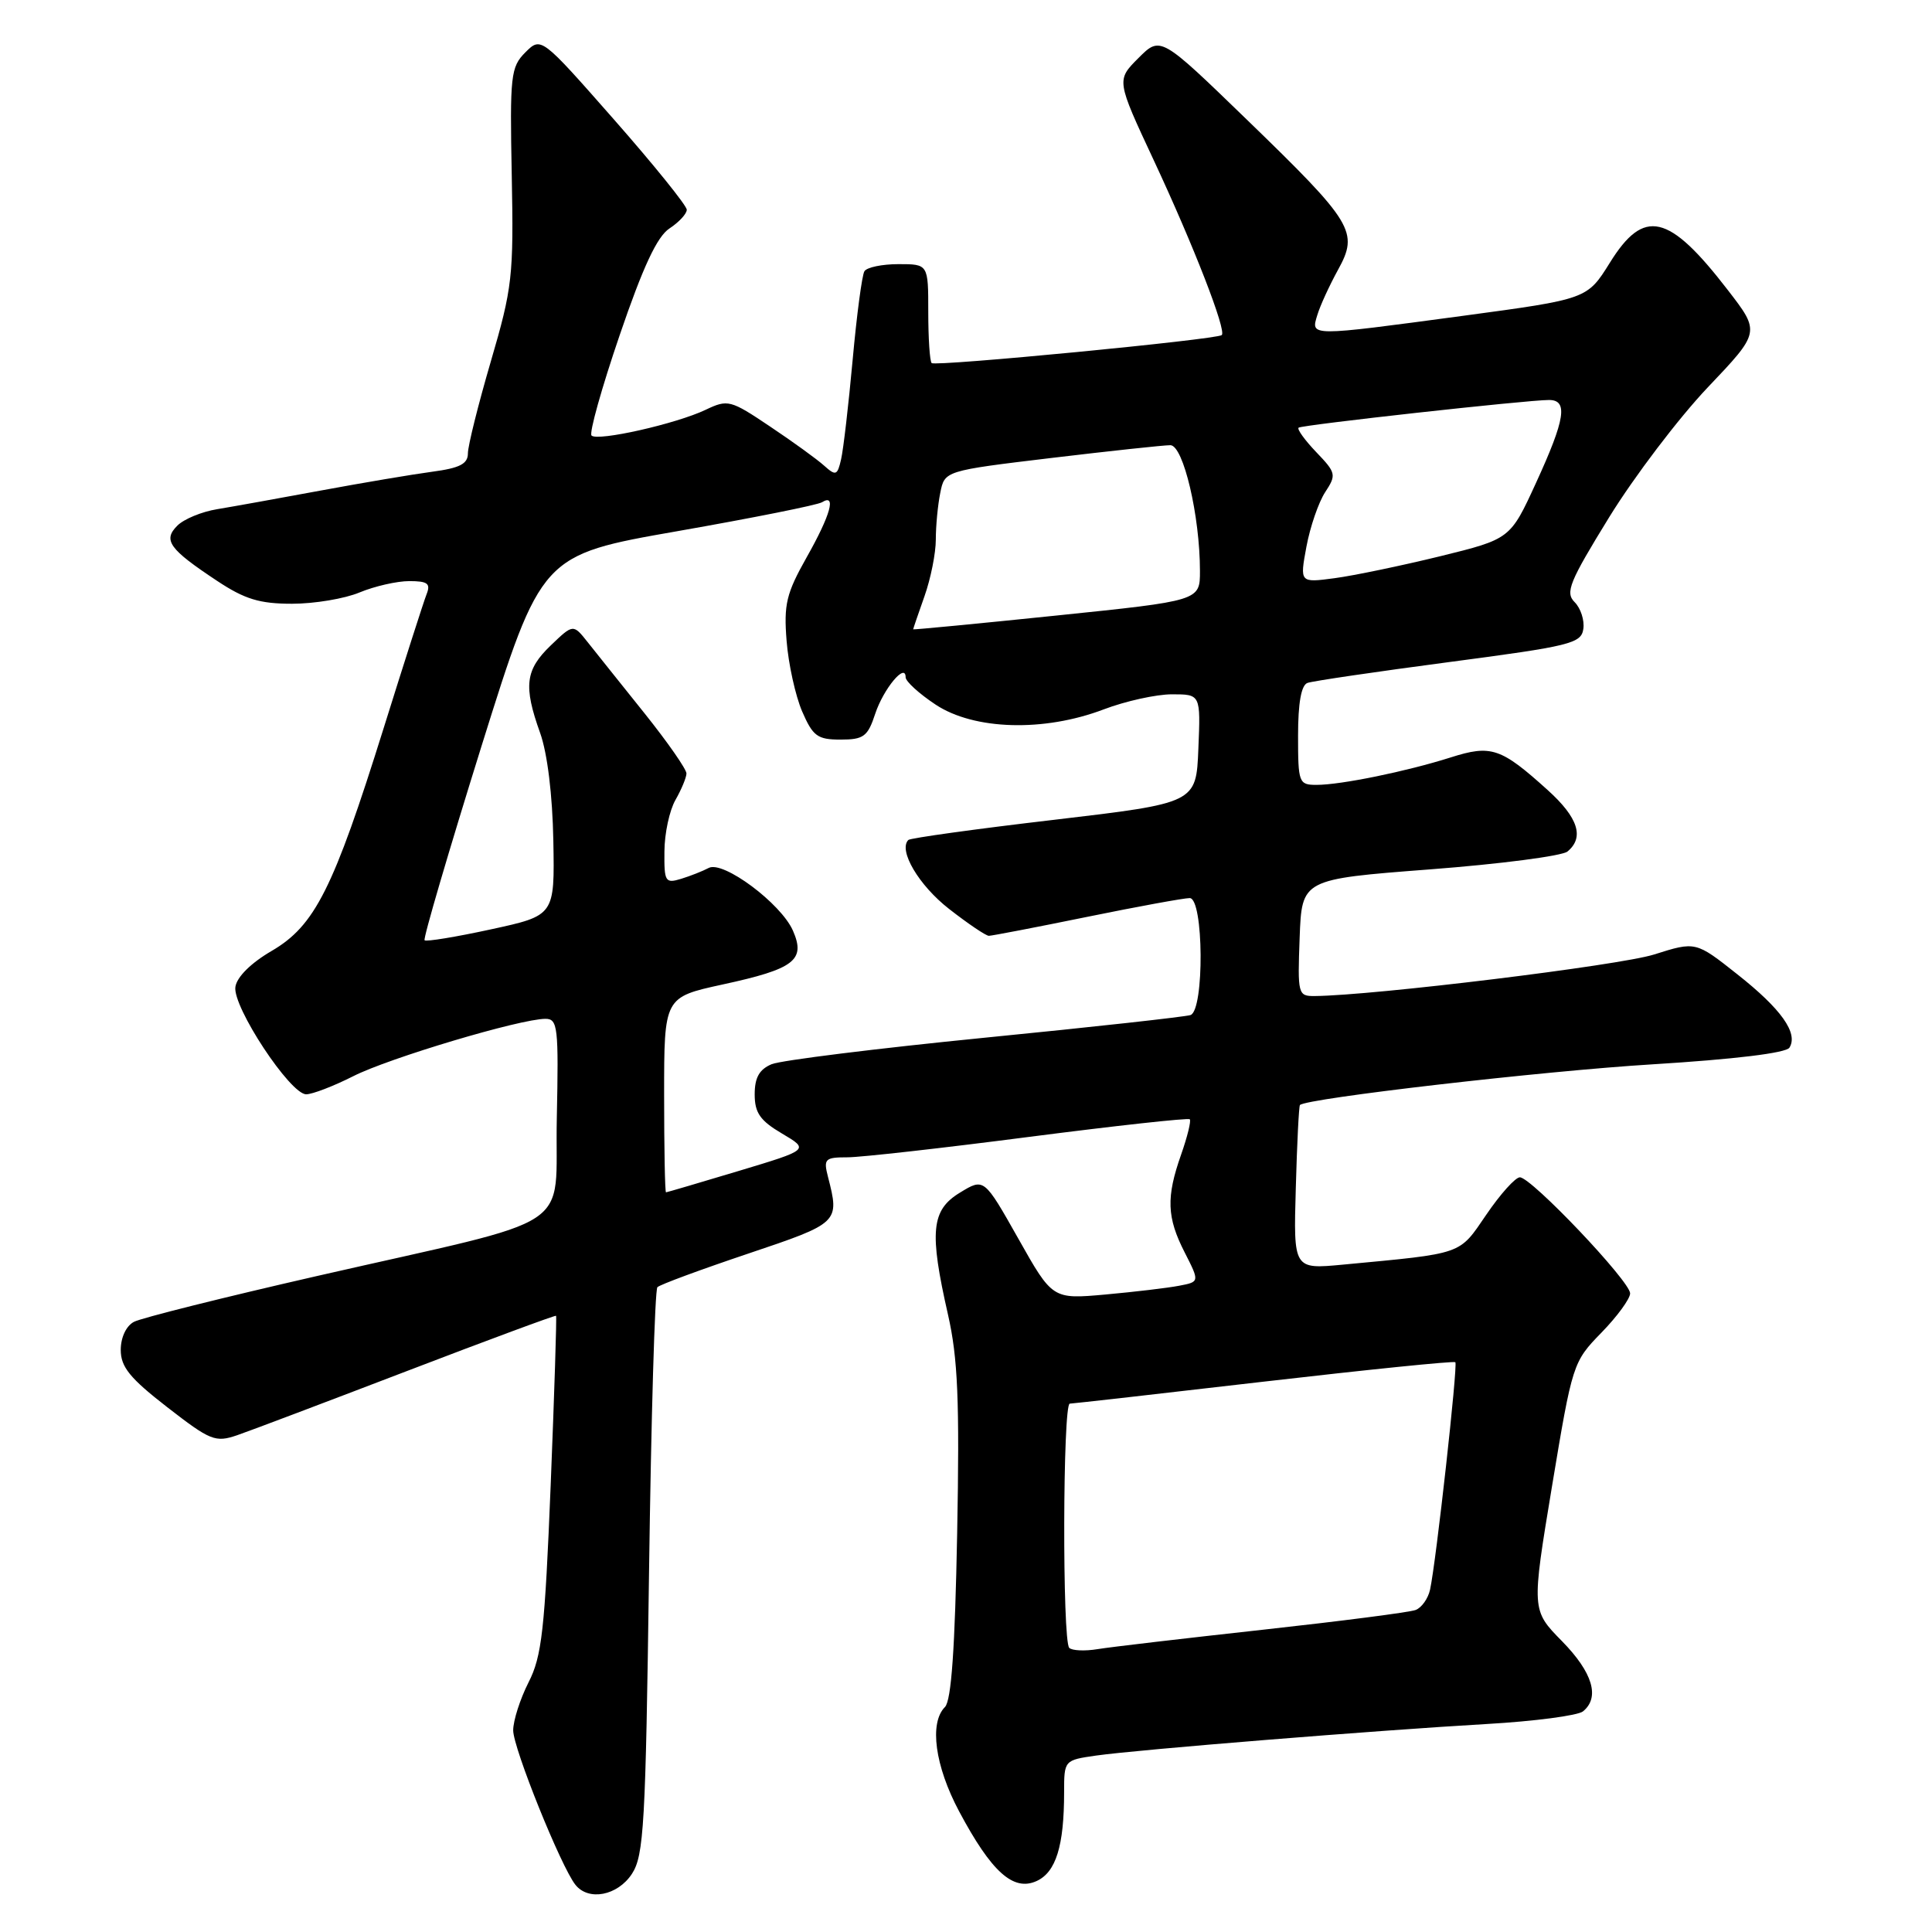 <?xml version="1.0" encoding="UTF-8" standalone="no"?>
<!DOCTYPE svg PUBLIC "-//W3C//DTD SVG 1.1//EN" "http://www.w3.org/Graphics/SVG/1.1/DTD/svg11.dtd" >
<svg xmlns="http://www.w3.org/2000/svg" xmlns:xlink="http://www.w3.org/1999/xlink" version="1.1" viewBox="0 0 256 256">
 <g >
 <path fill="currentColor"
d=" M 83.73 248.30 C 85.32 245.87 85.55 241.80 86.00 208.38 C 86.28 187.91 86.77 170.89 87.11 170.56 C 87.44 170.22 92.84 168.23 99.11 166.12 C 111.21 162.05 111.27 162.00 109.71 155.93 C 109.10 153.56 109.31 153.35 112.28 153.35 C 114.05 153.35 124.90 152.13 136.39 150.64 C 147.88 149.16 157.44 148.11 157.65 148.31 C 157.85 148.52 157.34 150.61 156.51 152.97 C 154.51 158.64 154.60 161.31 156.98 165.96 C 158.96 169.85 158.96 169.85 156.23 170.37 C 154.73 170.66 150.34 171.18 146.48 171.53 C 139.46 172.16 139.46 172.16 134.93 164.12 C 130.39 156.08 130.39 156.08 127.20 158.03 C 123.39 160.34 123.11 163.19 125.62 174.22 C 126.92 179.96 127.16 185.54 126.83 203.15 C 126.54 218.43 126.06 225.34 125.21 226.19 C 123.11 228.29 123.88 234.00 127.09 240.02 C 131.37 248.05 134.27 250.65 137.35 249.25 C 139.92 248.08 141.00 244.60 141.00 237.49 C 141.00 233.24 141.01 233.23 145.25 232.62 C 150.83 231.83 182.42 229.28 197.00 228.44 C 203.32 228.08 209.06 227.32 209.75 226.77 C 212.03 224.92 211.05 221.62 206.97 217.46 C 202.93 213.35 202.93 213.35 205.65 196.93 C 208.35 180.69 208.42 180.46 212.19 176.59 C 214.29 174.44 216.00 172.09 216.00 171.38 C 216.00 169.78 202.91 156.00 201.39 156.00 C 200.80 156.00 198.80 158.22 196.95 160.94 C 193.27 166.32 194.05 166.05 177.95 167.57 C 171.39 168.19 171.39 168.19 171.70 157.43 C 171.86 151.51 172.11 146.56 172.25 146.42 C 173.16 145.53 204.51 141.91 218.95 141.03 C 229.83 140.36 236.67 139.53 237.11 138.82 C 238.30 136.90 236.03 133.70 230.23 129.12 C 224.69 124.73 224.69 124.73 219.16 126.48 C 214.55 127.93 182.03 131.91 174.21 131.98 C 171.99 132.00 171.93 131.75 172.21 124.25 C 172.50 116.50 172.50 116.50 189.45 115.20 C 198.78 114.49 206.99 113.42 207.70 112.83 C 209.96 110.96 209.12 108.34 205.09 104.70 C 198.87 99.08 197.59 98.65 192.20 100.37 C 186.33 102.23 177.68 104.00 174.45 104.00 C 172.10 104.00 172.00 103.73 172.00 97.47 C 172.00 93.15 172.42 90.78 173.25 90.49 C 173.94 90.24 182.38 89.00 192.00 87.73 C 208.11 85.61 209.52 85.26 209.80 83.34 C 209.97 82.19 209.45 80.59 208.65 79.79 C 207.37 78.51 207.94 77.12 213.24 68.51 C 216.57 63.11 222.44 55.39 226.27 51.35 C 233.25 44.01 233.25 44.01 228.95 38.44 C 221.11 28.27 217.84 27.52 213.31 34.82 C 210.31 39.63 210.31 39.63 193.91 41.84 C 173.36 44.60 173.68 44.60 174.55 41.75 C 174.92 40.51 176.16 37.82 177.29 35.76 C 180.07 30.73 179.35 29.54 165.18 15.82 C 153.77 4.77 153.77 4.77 150.85 7.69 C 147.92 10.62 147.92 10.62 152.89 21.26 C 158.17 32.56 162.54 43.81 161.89 44.40 C 161.24 44.99 123.93 48.59 123.45 48.11 C 123.20 47.87 123.00 44.82 123.00 41.33 C 123.00 35.00 123.00 35.00 119.06 35.00 C 116.89 35.00 114.86 35.42 114.54 35.94 C 114.22 36.45 113.52 41.74 112.98 47.69 C 112.44 53.63 111.75 59.56 111.45 60.86 C 110.96 63.01 110.75 63.09 109.20 61.70 C 108.27 60.86 105.04 58.52 102.03 56.51 C 96.78 52.98 96.44 52.90 93.50 54.30 C 89.60 56.16 79.18 58.51 78.38 57.71 C 78.05 57.38 79.72 51.41 82.10 44.44 C 85.20 35.35 87.07 31.34 88.71 30.27 C 89.97 29.44 91.00 28.33 91.00 27.79 C 91.00 27.25 86.66 21.87 81.35 15.83 C 71.70 4.86 71.70 4.86 69.61 6.94 C 67.67 8.89 67.55 9.97 67.81 23.26 C 68.07 36.62 67.89 38.14 65.04 47.88 C 63.37 53.59 62.00 59.07 62.00 60.07 C 62.00 61.47 60.93 62.02 57.25 62.51 C 54.64 62.86 48.00 63.98 42.50 65.00 C 37.00 66.02 30.83 67.13 28.78 67.47 C 26.74 67.80 24.36 68.78 23.50 69.65 C 21.56 71.58 22.41 72.76 28.77 76.97 C 32.43 79.40 34.41 80.00 38.70 80.00 C 41.65 80.00 45.68 79.33 47.65 78.50 C 49.63 77.68 52.59 77.00 54.23 77.00 C 56.67 77.00 57.09 77.32 56.52 78.75 C 56.14 79.71 53.58 87.70 50.83 96.50 C 44.17 117.80 41.72 122.66 36.00 126.00 C 33.25 127.60 31.38 129.46 31.19 130.77 C 30.80 133.40 38.45 145.00 40.57 145.00 C 41.39 145.00 44.20 143.92 46.81 142.60 C 51.56 140.19 68.95 135.00 72.28 135.00 C 73.91 135.00 74.03 136.11 73.78 148.14 C 73.45 163.52 77.22 161.03 42.00 169.08 C 29.62 171.91 18.71 174.64 17.75 175.15 C 16.72 175.69 16.00 177.22 16.00 178.87 C 16.00 181.13 17.21 182.62 22.16 186.46 C 27.87 190.89 28.53 191.16 31.41 190.18 C 33.11 189.60 43.27 185.75 54.00 181.64 C 64.72 177.53 73.58 174.25 73.68 174.35 C 73.78 174.45 73.46 184.53 72.97 196.74 C 72.19 215.98 71.80 219.48 70.03 222.93 C 68.92 225.13 68.00 227.98 68.00 229.28 C 68.00 231.63 74.34 247.36 76.25 249.75 C 77.99 251.93 81.83 251.19 83.73 248.30 Z  M 141.68 218.35 C 140.75 217.41 140.82 186.00 141.75 185.99 C 142.16 185.98 153.75 184.67 167.50 183.07 C 181.25 181.48 192.65 180.32 192.84 180.50 C 193.19 180.86 190.29 206.99 189.49 210.64 C 189.23 211.82 188.37 213.03 187.58 213.33 C 186.78 213.64 177.67 214.81 167.32 215.95 C 156.97 217.09 147.12 218.24 145.43 218.52 C 143.74 218.80 142.05 218.72 141.68 218.35 Z  M 88.00 145.07 C 88.00 132.14 88.00 132.14 95.75 130.45 C 105.26 128.39 106.78 127.23 105.07 123.32 C 103.49 119.71 95.80 113.98 93.90 115.01 C 93.13 115.42 91.49 116.07 90.25 116.45 C 88.15 117.09 88.00 116.84 88.04 112.82 C 88.05 110.44 88.71 107.38 89.50 106.00 C 90.29 104.62 90.94 103.05 90.96 102.50 C 90.98 101.95 88.47 98.35 85.39 94.50 C 82.30 90.65 78.92 86.41 77.87 85.09 C 75.95 82.67 75.95 82.67 72.98 85.52 C 69.60 88.76 69.34 90.90 71.57 97.12 C 72.53 99.80 73.21 105.35 73.32 111.41 C 73.50 121.31 73.50 121.31 65.07 123.14 C 60.43 124.15 56.47 124.80 56.26 124.59 C 56.05 124.38 59.45 112.81 63.80 98.87 C 71.73 73.54 71.73 73.54 89.78 70.38 C 99.71 68.64 108.32 66.92 108.92 66.55 C 110.86 65.35 110.06 68.23 106.89 73.84 C 104.19 78.63 103.84 80.08 104.23 84.93 C 104.47 87.99 105.40 92.19 106.28 94.25 C 107.71 97.55 108.31 98.00 111.37 98.00 C 114.44 98.00 114.98 97.60 115.97 94.58 C 117.07 91.26 120.00 87.74 120.00 89.74 C 120.00 90.29 121.79 91.92 123.98 93.37 C 129.08 96.74 138.33 97.01 146.24 94.00 C 149.13 92.90 153.21 92.00 155.29 92.00 C 159.09 92.00 159.09 92.00 158.79 99.21 C 158.50 106.41 158.50 106.41 139.66 108.63 C 129.30 109.84 120.62 111.05 120.36 111.30 C 119.00 112.66 121.75 117.32 125.76 120.44 C 128.27 122.40 130.64 124.00 131.03 124.00 C 131.41 124.00 137.25 122.88 144.00 121.50 C 150.75 120.12 156.89 119.00 157.64 119.00 C 159.50 119.00 159.60 133.85 157.75 134.50 C 157.06 134.73 144.80 136.09 130.50 137.50 C 116.20 138.92 103.49 140.50 102.25 141.01 C 100.61 141.70 100.00 142.79 100.00 145.01 C 100.00 147.46 100.72 148.49 103.62 150.20 C 107.24 152.34 107.24 152.34 97.87 155.16 C 92.72 156.71 88.39 157.98 88.25 157.99 C 88.11 157.99 88.00 152.18 88.00 145.07 Z  M 121.00 83.39 C 121.00 83.31 121.67 81.34 122.50 79.00 C 123.33 76.66 124.00 73.29 124.00 71.50 C 124.00 69.71 124.26 66.93 124.59 65.31 C 125.17 62.38 125.17 62.38 139.34 60.68 C 147.13 59.75 154.21 58.99 155.08 58.99 C 156.80 59.00 159.00 68.36 159.00 75.67 C 159.00 79.60 159.00 79.60 140.00 81.56 C 129.55 82.64 121.00 83.46 121.00 83.39 Z  M 173.11 72.43 C 173.60 69.80 174.72 66.55 175.59 65.22 C 177.10 62.92 177.04 62.65 174.41 59.91 C 172.89 58.32 171.84 56.86 172.07 56.67 C 172.53 56.30 202.34 53.00 205.25 53.00 C 207.80 53.00 207.41 55.53 203.54 63.96 C 200.12 71.42 200.12 71.42 190.81 73.71 C 185.69 74.96 179.41 76.27 176.86 76.61 C 172.22 77.23 172.22 77.23 173.11 72.43 Z "/>
</g>
</svg>